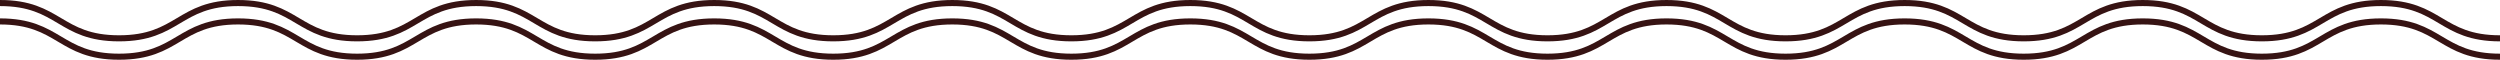 <?xml version="1.0" encoding="utf-8"?>
<!-- Generator: Adobe Illustrator 14.0.0, SVG Export Plug-In . SVG Version: 6.00 Build 43363)  -->
<!DOCTYPE svg PUBLIC "-//W3C//DTD SVG 1.1//EN" "http://www.w3.org/Graphics/SVG/1.1/DTD/svg11.dtd">
<svg version="1.1" id="Layer_1" xmlns="http://www.w3.org/2000/svg" xmlns:xlink="http://www.w3.org/1999/xlink" x="0px" y="0px"
	 width="414.002px" height="9.894px" viewBox="0 0.538 414.002 9.894" style="enable-background:new 0 0.538 414.002 9.894;"
	 xml:space="preserve">
<style type="text/css">
<![CDATA[
	.st0{fill:none;stroke:#361313; fill-opacity: 1; stroke-opacity: 1;stroke-width:1.007;}
]]>
</style>
<g>
	<path class="st0" d="M0,1.042c9.856,0,9.856,5.842,19.712,5.842c9.855,0,9.855-5.842,19.711-5.842s9.856,5.842,19.711,5.842
		c9.856,0,9.856-5.842,19.712-5.842s9.856,5.842,19.713,5.842s9.857-5.842,19.715-5.842c9.856,0,9.856,5.842,19.713,5.842
		s9.857-5.842,19.714-5.842c9.857,0,9.857,5.842,19.713,5.842c9.854,0,9.854-5.842,19.709-5.842c9.856,0,9.856,5.842,19.712,5.842
		c9.856,0,9.856-5.842,19.715-5.842c9.856,0,9.856,5.842,19.712,5.842c9.857,0,9.857-5.842,19.715-5.842
		c9.856,0,9.855,5.842,19.713,5.842c9.858,0,9.858-5.842,19.719-5.842c9.857,0,9.857,5.842,19.717,5.842s9.857-5.842,19.716-5.842
		c9.859,0,9.859,5.842,19.718,5.842c9.86,0,9.86-5.842,19.721-5.842c9.859,0,9.859,5.842,19.722,5.842"/>
</g>
<g>
	<path class="st0" d="M0,4.086c9.856,0,9.856,5.842,19.712,5.842c9.855,0,9.855-5.842,19.711-5.842s9.856,5.842,19.711,5.842
		c9.856,0,9.856-5.842,19.712-5.842s9.856,5.842,19.713,5.842s9.857-5.842,19.715-5.842c9.856,0,9.856,5.842,19.713,5.842
		s9.857-5.842,19.714-5.842c9.857,0,9.857,5.842,19.713,5.842c9.854,0,9.854-5.842,19.709-5.842c9.856,0,9.856,5.842,19.712,5.842
		c9.856,0,9.856-5.842,19.715-5.842c9.856,0,9.856,5.842,19.712,5.842c9.857,0,9.857-5.842,19.715-5.842
		c9.856,0,9.855,5.842,19.713,5.842c9.858,0,9.858-5.842,19.719-5.842c9.857,0,9.857,5.842,19.717,5.842s9.857-5.842,19.717-5.842
		s9.859,5.842,19.719,5.842s9.859-5.842,19.721-5.842c9.858,0,9.858,5.842,19.721,5.842"/>
</g>
</svg>
